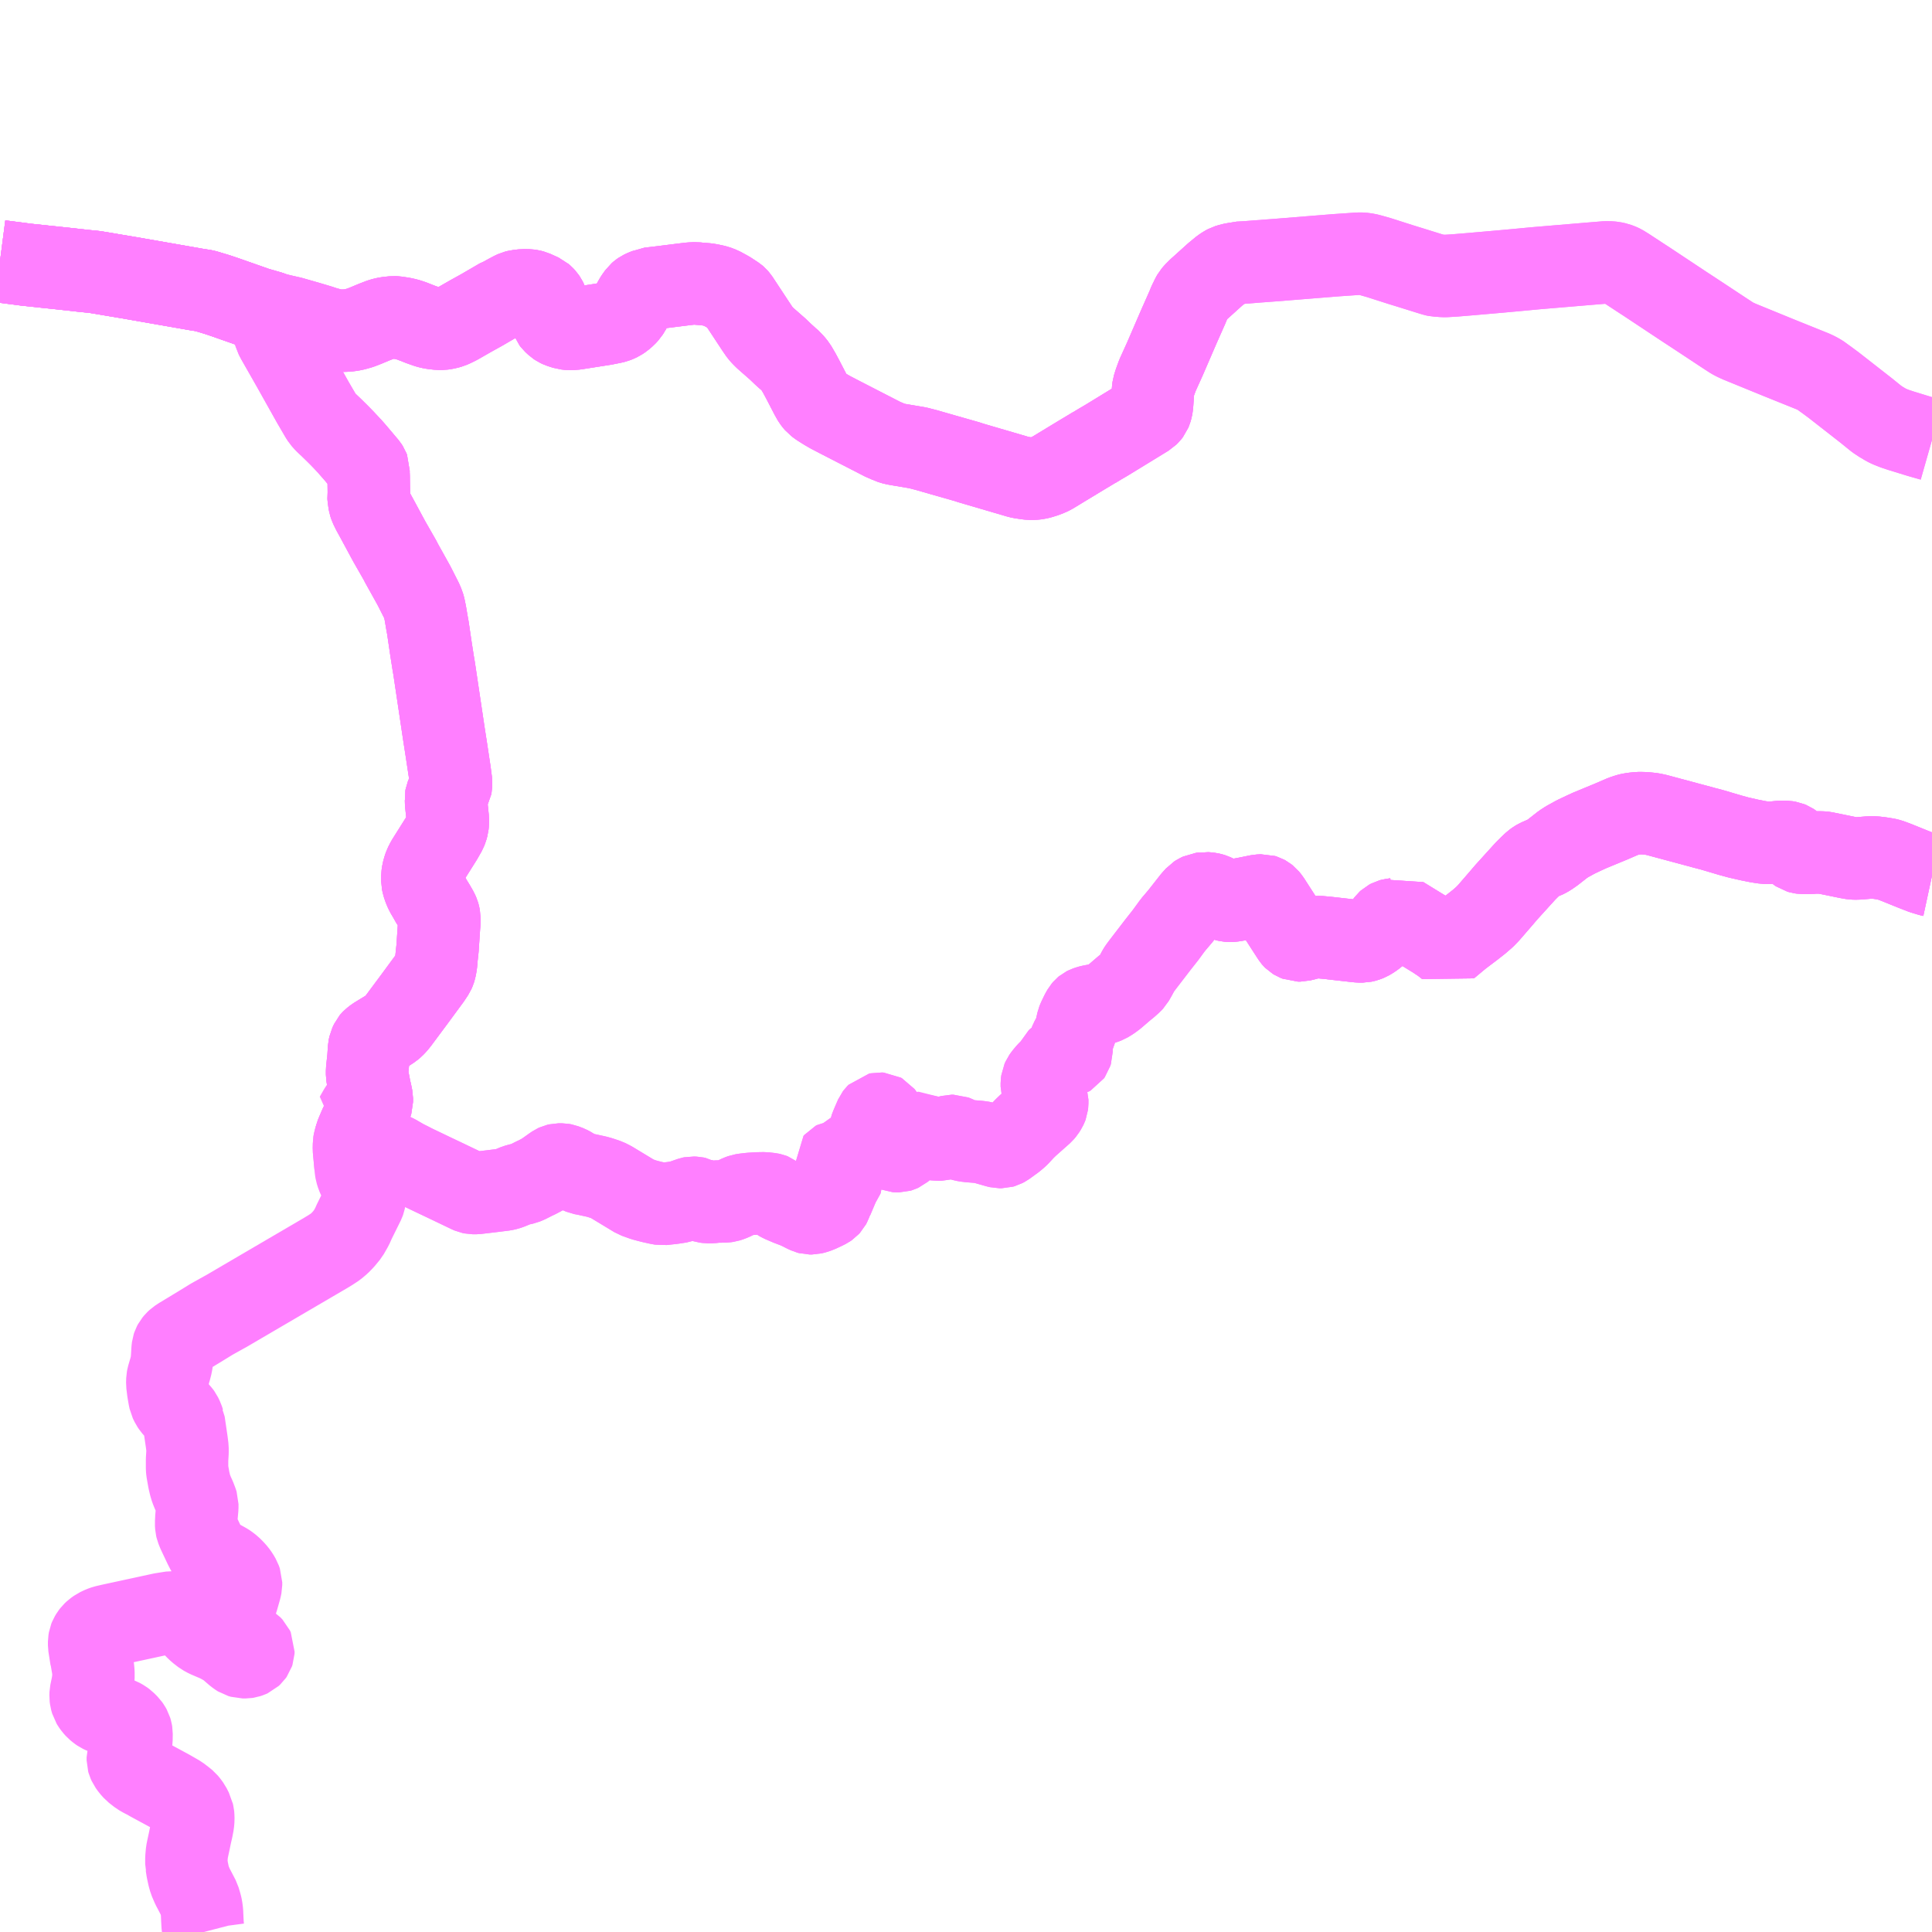 <?xml version="1.0" encoding="UTF-8"?>
<svg  xmlns="http://www.w3.org/2000/svg" xmlns:xlink="http://www.w3.org/1999/xlink" xmlns:go="http://purl.org/svgmap/profile" property="N07_001,N07_002,N07_003,N07_004,N07_005,N07_006,N07_007" viewBox="14238.281 -4324.219 17.578 17.578" go:dataArea="14238.28125 -4324.21875 17.578125 17.578125" >
<globalCoordinateSystem srsName="http://purl.org/crs/84" transform="matrix(100.0,0.0,0.0,-100.0,0.0,0.0)" />
<defs>
 <g id="p0" >
  <circle cx="0.0" cy="0.0" r="3" stroke="green" stroke-width="0.75" vector-effect="non-scaling-stroke" />
 </g>
</defs>
<g fill="none" fill-rule="evenodd" stroke="#FF00FF" stroke-width="0.75" opacity="0.5" vector-effect="non-scaling-stroke" stroke-linejoin="bevel" >
<path content="1,ふらのバス（株）,西達布線,5.0,5.0,5.0," xlink:title="1" d="M14238.281,-4321.842L14238.519,-4321.811L14238.924,-4321.768L14239.047,-4321.754L14239.12,-4321.747L14239.147,-4321.744L14239.325,-4321.714L14239.456,-4321.692L14240.028,-4321.592L14240.062,-4321.586L14240.144,-4321.573L14240.257,-4321.539L14240.334,-4321.513L14240.613,-4321.415L14240.738,-4321.379L14240.774,-4321.365L14240.844,-4321.348L14240.932,-4321.328L14241.089,-4321.283L14241.186,-4321.254L14241.24,-4321.236L14241.282,-4321.225L14241.311,-4321.218L14241.348,-4321.211L14241.381,-4321.21L14241.427,-4321.211L14241.461,-4321.214L14241.497,-4321.22L14241.524,-4321.227L14241.559,-4321.237L14241.608,-4321.256L14241.687,-4321.289L14241.744,-4321.311L14241.771,-4321.319L14241.803,-4321.326L14241.861,-4321.332L14241.884,-4321.331L14241.943,-4321.322L14241.983,-4321.313L14242.024,-4321.3L14242.111,-4321.266L14242.168,-4321.246L14242.193,-4321.239L14242.226,-4321.233L14242.272,-4321.228L14242.305,-4321.228L14242.326,-4321.231L14242.354,-4321.237L14242.379,-4321.244L14242.408,-4321.257L14242.446,-4321.276L14242.563,-4321.343L14242.664,-4321.399L14242.834,-4321.498L14242.849,-4321.503L14242.9,-4321.531L14242.949,-4321.557L14242.969,-4321.566L14242.992,-4321.572L14243.02,-4321.575L14243.043,-4321.578L14243.09,-4321.577L14243.11,-4321.574L14243.133,-4321.568L14243.208,-4321.534L14243.224,-4321.52L14243.236,-4321.507L14243.247,-4321.491L14243.254,-4321.477L14243.262,-4321.455L14243.286,-4321.364L14243.298,-4321.325L14243.306,-4321.304L14243.316,-4321.291L14243.344,-4321.265L14243.359,-4321.255L14243.378,-4321.246L14243.428,-4321.23L14243.458,-4321.227L14243.503,-4321.228L14243.525,-4321.231L14243.781,-4321.271L14243.851,-4321.285L14243.877,-4321.291L14243.897,-4321.299L14243.918,-4321.309L14243.942,-4321.325L14243.971,-4321.35L14243.993,-4321.374L14244.008,-4321.398L14244.008,-4321.398L14244.009,-4321.399L14244.017,-4321.413L14244.022,-4321.427L14244.062,-4321.498L14244.07,-4321.51L14244.093,-4321.542L14244.108,-4321.555L14244.121,-4321.564L14244.146,-4321.576L14244.171,-4321.585L14244.188,-4321.593L14244.274,-4321.603L14244.41,-4321.62L14244.506,-4321.632L14244.565,-4321.639L14244.612,-4321.641L14244.638,-4321.638L14244.711,-4321.632L14244.741,-4321.627L14244.779,-4321.619L14244.802,-4321.613L14244.839,-4321.599L14244.892,-4321.57L14244.904,-4321.564L14244.974,-4321.518L14244.981,-4321.512L14244.995,-4321.496L14245.169,-4321.232L14245.198,-4321.19L14245.216,-4321.17L14245.243,-4321.143L14245.357,-4321.043L14245.406,-4320.996L14245.447,-4320.959L14245.456,-4320.953L14245.49,-4320.918L14245.499,-4320.908L14245.52,-4320.882L14245.555,-4320.822L14245.585,-4320.766L14245.658,-4320.625L14245.677,-4320.591L14245.683,-4320.581L14245.696,-4320.564L14245.708,-4320.55L14245.716,-4320.544L14245.734,-4320.53L14245.791,-4320.494L14245.834,-4320.469L14245.928,-4320.42L14246.321,-4320.218L14246.347,-4320.208L14246.36,-4320.202L14246.378,-4320.193L14246.421,-4320.18L14246.604,-4320.149L14246.633,-4320.144L14246.714,-4320.123L14246.863,-4320.08L14247.088,-4320.016L14247.107,-4320.009L14247.544,-4319.881L14247.568,-4319.875L14247.595,-4319.871L14247.621,-4319.867L14247.647,-4319.864L14247.688,-4319.864L14247.718,-4319.867L14247.747,-4319.874L14247.785,-4319.886L14247.824,-4319.901L14247.847,-4319.912L14248.101,-4320.066L14248.234,-4320.146L14248.239,-4320.148L14248.288,-4320.178L14248.343,-4320.21L14248.66,-4320.404L14248.709,-4320.434L14248.719,-4320.44L14248.735,-4320.456L14248.745,-4320.469L14248.752,-4320.486L14248.758,-4320.507L14248.761,-4320.524L14248.764,-4320.554L14248.772,-4320.672L14248.775,-4320.695L14248.788,-4320.738L14248.803,-4320.779L14248.813,-4320.806L14248.88,-4320.954L14249.004,-4321.241L14249.085,-4321.424L14249.102,-4321.466L14249.114,-4321.489L14249.125,-4321.513L14249.137,-4321.534L14249.154,-4321.554L14249.188,-4321.588L14249.205,-4321.603L14249.338,-4321.723L14249.4,-4321.774L14249.429,-4321.793L14249.448,-4321.803L14249.484,-4321.814L14249.516,-4321.82L14249.597,-4321.833"/>
<path content="1,北海道拓殖バス（株）,ノースライナー,4.0,4.0,4.0," xlink:title="1" d="M14255.859,-4316.252L14255.845,-4316.255L14255.776,-4316.276L14255.691,-4316.309L14255.533,-4316.373L14255.471,-4316.396L14255.446,-4316.402L14255.384,-4316.412L14255.339,-4316.417L14255.287,-4316.417L14255.237,-4316.413L14255.175,-4316.408L14255.139,-4316.409L14255.093,-4316.417L14254.942,-4316.448L14254.902,-4316.456L14254.882,-4316.46L14254.867,-4316.462L14254.849,-4316.463L14254.808,-4316.463L14254.792,-4316.463L14254.751,-4316.46L14254.679,-4316.46L14254.665,-4316.462L14254.648,-4316.467L14254.633,-4316.477L14254.624,-4316.485L14254.594,-4316.531L14254.587,-4316.538L14254.572,-4316.548L14254.555,-4316.555L14254.531,-4316.559L14254.481,-4316.559L14254.431,-4316.554L14254.379,-4316.551L14254.336,-4316.552L14254.276,-4316.561L14254.201,-4316.576L14254.1,-4316.599L14254.023,-4316.62L14253.861,-4316.668L14253.781,-4316.689L14253.771,-4316.692L14253.35,-4316.805L14253.311,-4316.813L14253.285,-4316.816L14253.243,-4316.82L14253.203,-4316.821L14253.183,-4316.82L14253.143,-4316.816L14253.113,-4316.811L14253.089,-4316.805L14253.048,-4316.791L14252.939,-4316.744L14252.743,-4316.663L14252.732,-4316.658L14252.695,-4316.641L14252.617,-4316.604L14252.539,-4316.561L14252.502,-4316.537L14252.41,-4316.465L14252.377,-4316.442L14252.356,-4316.429L14252.33,-4316.416L14252.301,-4316.406L14252.288,-4316.399L14252.266,-4316.388L14252.259,-4316.384L14252.237,-4316.368L14252.201,-4316.334L14252.16,-4316.293L14251.985,-4316.1L14251.939,-4316.046L14251.824,-4315.913L14251.787,-4315.875L14251.736,-4315.831L14251.68,-4315.787L14251.565,-4315.7L14251.452,-4315.606L14251.405,-4315.643L14251.339,-4315.687L14251.041,-4315.87L14251.033,-4315.875L14251,-4315.86L14250.979,-4315.856L14250.943,-4315.851L14250.932,-4315.848L14250.915,-4315.839L14250.904,-4315.829L14250.892,-4315.813L14250.878,-4315.786L14250.867,-4315.774L14250.827,-4315.739L14250.776,-4315.698L14250.752,-4315.682L14250.731,-4315.67L14250.709,-4315.661L14250.694,-4315.657L14250.68,-4315.654L14250.646,-4315.654L14250.616,-4315.657L14250.35,-4315.687L14250.284,-4315.693L14250.24,-4315.692L14250.212,-4315.688L14250.113,-4315.663L14250.09,-4315.663L14250.07,-4315.671L14250.057,-4315.679L14250.052,-4315.684L14250.047,-4315.69L14250.011,-4315.745L14249.828,-4316.029L14249.81,-4316.051L14249.796,-4316.062L14249.785,-4316.068L14249.772,-4316.072L14249.735,-4316.07L14249.621,-4316.047L14249.535,-4316.031L14249.492,-4316.024L14249.474,-4316.023L14249.452,-4316.025L14249.432,-4316.029L14249.414,-4316.035L14249.317,-4316.08L14249.304,-4316.084L14249.291,-4316.087L14249.27,-4316.09L14249.245,-4316.092L14249.24,-4316.091L14249.207,-4316.087L14249.182,-4316.075L14249.168,-4316.066L14249.134,-4316.028L14249.021,-4315.884L14248.953,-4315.804L14248.885,-4315.711L14248.818,-4315.626L14248.679,-4315.445L14248.649,-4315.405L14248.636,-4315.384L14248.624,-4315.36L14248.613,-4315.34L14248.589,-4315.298L14248.574,-4315.282L14248.536,-4315.248L14248.513,-4315.23L14248.421,-4315.151L14248.386,-4315.125L14248.368,-4315.114L14248.348,-4315.102L14248.322,-4315.092L14248.294,-4315.084L14248.241,-4315.072L14248.208,-4315.066L14248.189,-4315.061L14248.166,-4315.053L14248.154,-4315.047L14248.148,-4315.042L14248.137,-4315.029L14248.121,-4315.001L14248.094,-4314.945L14248.086,-4314.925L14248.069,-4314.85L14248.062,-4314.826L14248.051,-4314.8L14248.024,-4314.751L14248.017,-4314.733L14248.017,-4314.708L14248.024,-4314.682L14248.03,-4314.663L14248.03,-4314.649L14248.025,-4314.633L14248.018,-4314.623L14248.004,-4314.615L14247.988,-4314.611L14247.945,-4314.602L14247.927,-4314.597L14247.916,-4314.59L14247.905,-4314.579L14247.892,-4314.553L14247.879,-4314.53L14247.87,-4314.517L14247.813,-4314.459L14247.786,-4314.427L14247.772,-4314.407L14247.763,-4314.387L14247.76,-4314.364L14247.76,-4314.333L14247.764,-4314.318L14247.792,-4314.26L14247.803,-4314.233L14247.809,-4314.213L14247.809,-4314.18L14247.807,-4314.163L14247.804,-4314.155L14247.797,-4314.14L14247.782,-4314.116L14247.766,-4314.097L14247.633,-4313.979L14247.605,-4313.952L14247.598,-4313.945L14247.551,-4313.894L14247.531,-4313.875L14247.502,-4313.851L14247.426,-4313.796L14247.409,-4313.787L14247.395,-4313.783L14247.373,-4313.783L14247.356,-4313.787L14247.226,-4313.824L14247.183,-4313.83L14247.107,-4313.836L14247.073,-4313.84L14247.051,-4313.844L14247.03,-4313.85L14246.974,-4313.877L14246.956,-4313.884L14246.938,-4313.884L14246.915,-4313.878L14246.872,-4313.858L14246.848,-4313.851L14246.819,-4313.851L14246.787,-4313.853L14246.719,-4313.86L14246.706,-4313.864L14246.688,-4313.876L14246.655,-4313.903L14246.64,-4313.911L14246.629,-4313.91L14246.613,-4313.906L14246.608,-4313.903L14246.6,-4313.894L14246.576,-4313.849L14246.566,-4313.836L14246.533,-4313.802L14246.499,-4313.769L14246.481,-4313.754L14246.468,-4313.748L14246.458,-4313.745L14246.446,-4313.745L14246.435,-4313.746L14246.422,-4313.751L14246.415,-4313.759L14246.406,-4313.77L14246.395,-4313.826L14246.388,-4313.847L14246.371,-4313.89L14246.332,-4313.977L14246.329,-4313.988L14246.324,-4314.037L14246.319,-4314.062L14246.312,-4314.072L14246.305,-4314.081L14246.296,-4314.086L14246.281,-4314.087L14246.267,-4314.084L14246.256,-4314.073L14246.25,-4314.065L14246.235,-4314.031L14246.211,-4313.975L14246.2,-4313.946L14246.196,-4313.925L14246.19,-4313.868L14246.188,-4313.859L14246.18,-4313.836L14246.175,-4313.828L14246.166,-4313.809L14246.154,-4313.791L14246.143,-4313.778L14246.131,-4313.769L14246.121,-4313.763L14246.051,-4313.736L14246.035,-4313.728L14246.019,-4313.719L14246.002,-4313.704L14245.992,-4313.689L14245.979,-4313.671L14245.972,-4313.664L14245.965,-4313.66L14245.954,-4313.657L14245.909,-4313.655L14245.893,-4313.653L14245.882,-4313.647L14245.876,-4313.64L14245.877,-4313.632L14245.881,-4313.624L14245.892,-4313.609L14245.928,-4313.574L14245.935,-4313.563L14245.939,-4313.553L14245.942,-4313.537L14245.942,-4313.495L14245.938,-4313.484L14245.931,-4313.475L14245.916,-4313.466L14245.903,-4313.463L14245.863,-4313.458L14245.856,-4313.456L14245.849,-4313.453L14245.843,-4313.446L14245.843,-4313.438L14245.848,-4313.428L14245.876,-4313.409L14245.888,-4313.397L14245.893,-4313.388L14245.891,-4313.378L14245.862,-4313.336L14245.852,-4313.313L14245.837,-4313.271L14245.829,-4313.256L14245.818,-4313.244L14245.805,-4313.235L14245.779,-4313.222L14245.734,-4313.201L14245.701,-4313.188L14245.668,-4313.18L14245.648,-4313.18L14245.633,-4313.184L14245.603,-4313.198L14245.564,-4313.218L14245.527,-4313.235L14245.461,-4313.26L14245.391,-4313.29L14245.366,-4313.304L14245.351,-4313.317L14245.331,-4313.336L14245.317,-4313.347L14245.301,-4313.353L14245.287,-4313.356L14245.235,-4313.362L14245.177,-4313.361L14245.111,-4313.357L14245.058,-4313.351L14245.033,-4313.347L14245.008,-4313.338L14244.944,-4313.307L14244.918,-4313.297L14244.899,-4313.291L14244.878,-4313.288L14244.801,-4313.287L14244.756,-4313.282L14244.739,-4313.282L14244.719,-4313.282L14244.696,-4313.285L14244.674,-4313.292L14244.646,-4313.307L14244.632,-4313.312L14244.623,-4313.317L14244.604,-4313.321L14244.58,-4313.322L14244.57,-4313.32L14244.518,-4313.302L14244.47,-4313.285L14244.398,-4313.274L14244.306,-4313.264L14244.272,-4313.27L14244.209,-4313.284L14244.178,-4313.292L14244.137,-4313.303L14244.065,-4313.329L14243.842,-4313.464L14243.802,-4313.484L14243.742,-4313.504L14243.71,-4313.513L14243.614,-4313.534L14243.577,-4313.541L14243.512,-4313.568L14243.475,-4313.593L14243.452,-4313.605L14243.41,-4313.621L14243.394,-4313.624L14243.363,-4313.624L14243.346,-4313.62L14243.333,-4313.614L14243.311,-4313.599L14243.238,-4313.547L14243.206,-4313.528L14243.164,-4313.506L14243.146,-4313.498L14243.079,-4313.464L14243.05,-4313.452L14243.013,-4313.444L14242.977,-4313.434L14242.92,-4313.41L14242.894,-4313.401L14242.867,-4313.395L14242.755,-4313.381L14242.611,-4313.364L14242.584,-4313.364L14242.565,-4313.368L14242.551,-4313.374L14242.317,-4313.486L14242.22,-4313.532L14242.099,-4313.59L14242.053,-4313.612L14242.031,-4313.623L14242.012,-4313.633L14241.956,-4313.661L14241.882,-4313.704L14241.797,-4313.746L14241.739,-4313.775L14241.711,-4313.785L14241.673,-4313.803L14241.624,-4313.826L14241.591,-4313.841L14241.558,-4313.862L14241.518,-4313.877L14241.521,-4313.889L14241.527,-4313.904L14241.549,-4313.956L14241.561,-4313.983L14241.588,-4314.035L14241.652,-4314.16L14241.658,-4314.174L14241.664,-4314.194L14241.664,-4314.227L14241.652,-4314.286L14241.648,-4314.299L14241.624,-4314.423L14241.621,-4314.442L14241.621,-4314.478L14241.629,-4314.555L14241.633,-4314.589L14241.639,-4314.682L14241.645,-4314.71L14241.652,-4314.725L14241.66,-4314.742L14241.665,-4314.748L14241.672,-4314.755L14241.699,-4314.776L14241.807,-4314.842L14241.842,-4314.865L14241.862,-4314.882L14241.884,-4314.905L14241.907,-4314.934L14241.991,-4315.047L14242.052,-4315.129L14242.194,-4315.322L14242.227,-4315.372L14242.234,-4315.388L14242.24,-4315.407L14242.245,-4315.433L14242.25,-4315.467L14242.252,-4315.499L14242.262,-4315.592L14242.276,-4315.802L14242.278,-4315.821L14242.279,-4315.866L14242.274,-4315.891L14242.27,-4315.905L14242.26,-4315.928L14242.234,-4315.973L14242.217,-4316.001L14242.212,-4316.008L14242.182,-4316.061L14242.157,-4316.103L14242.142,-4316.138L14242.13,-4316.173L14242.124,-4316.202L14242.124,-4316.251L14242.129,-4316.284L14242.138,-4316.317L14242.147,-4316.343L14242.167,-4316.382L14242.299,-4316.592L14242.336,-4316.657L14242.345,-4316.68L14242.353,-4316.709L14242.355,-4316.729L14242.355,-4316.77L14242.34,-4316.914L14242.339,-4316.95L14242.338,-4316.959L14242.34,-4316.97L14242.346,-4316.985L14242.375,-4317.047L14242.382,-4317.06L14242.384,-4317.071L14242.385,-4317.102L14242.373,-4317.194L14242.348,-4317.359L14242.344,-4317.386L14242.32,-4317.54L14242.231,-4318.136L14242.222,-4318.189L14242.202,-4318.317L14242.174,-4318.507L14242.167,-4318.545L14242.151,-4318.639L14242.141,-4318.688L14242.133,-4318.717L14242.116,-4318.756L14242.047,-4318.892L14241.934,-4319.095L14241.922,-4319.119L14241.822,-4319.294L14241.706,-4319.509L14241.673,-4319.569L14241.651,-4319.614L14241.644,-4319.635L14241.639,-4319.661L14241.638,-4319.672L14241.635,-4319.692L14241.634,-4319.707L14241.637,-4319.729L14241.635,-4319.887L14241.633,-4319.915L14241.634,-4319.947L14241.629,-4319.96L14241.62,-4319.974L14241.506,-4320.109L14241.461,-4320.16L14241.403,-4320.222L14241.362,-4320.264L14241.299,-4320.326L14241.242,-4320.38L14241.216,-4320.409L14241.2,-4320.434L14241.126,-4320.561L14240.959,-4320.859L14240.941,-4320.891L14240.806,-4321.128L14240.786,-4321.166L14240.78,-4321.188L14240.776,-4321.217L14240.774,-4321.256L14240.774,-4321.34L14240.774,-4321.365L14240.738,-4321.379L14240.613,-4321.415L14240.334,-4321.513L14240.257,-4321.539L14240.144,-4321.573L14240.062,-4321.586L14240.028,-4321.592L14239.456,-4321.692L14239.325,-4321.714L14239.147,-4321.744L14239.12,-4321.747L14239.047,-4321.754L14238.924,-4321.768L14238.519,-4321.811L14238.281,-4321.842"/>
<path content="1,十勝バス（株）,都市間バスノースライナー（狩勝峠経由）,3.0,3.0,3.0," xlink:title="1" d="M14255.859,-4320.216L14255.743,-4320.249L14255.574,-4320.301L14255.52,-4320.319L14255.472,-4320.338L14255.445,-4320.351L14255.425,-4320.363L14255.393,-4320.382L14255.357,-4320.406L14255.316,-4320.439L14255.263,-4320.482L14254.966,-4320.714L14254.9,-4320.763L14254.869,-4320.785L14254.857,-4320.795L14254.83,-4320.812L14254.802,-4320.827L14254.774,-4320.84L14254.466,-4320.964L14254.099,-4321.114L14254.087,-4321.12L14254.069,-4321.128L14254.041,-4321.143L14254.007,-4321.165L14253.955,-4321.199L14253.778,-4321.316L14253.632,-4321.412L14253.624,-4321.417L14253.256,-4321.661L14253.222,-4321.683L14253.077,-4321.778L14253.038,-4321.802L14253.021,-4321.81L14252.992,-4321.821L14252.955,-4321.829L14252.933,-4321.831L14252.893,-4321.832L14252.747,-4321.82L14252.26,-4321.779L14252.058,-4321.76L14251.926,-4321.748L14251.674,-4321.726L14251.519,-4321.713L14251.436,-4321.708L14251.412,-4321.708L14251.376,-4321.711L14251.353,-4321.712L14251.334,-4321.716L14251.285,-4321.731L14251.102,-4321.788L14251.024,-4321.812L14250.827,-4321.875L14250.753,-4321.896L14250.718,-4321.905L14250.673,-4321.911L14250.643,-4321.911L14250.439,-4321.897L14249.942,-4321.857L14249.919,-4321.855L14249.718,-4321.84L14249.62,-4321.832L14249.597,-4321.833L14249.516,-4321.82L14249.484,-4321.814L14249.448,-4321.803L14249.429,-4321.793L14249.4,-4321.774L14249.338,-4321.723L14249.205,-4321.603L14249.188,-4321.588L14249.154,-4321.554L14249.137,-4321.534L14249.125,-4321.513L14249.114,-4321.489L14249.102,-4321.466L14249.085,-4321.424L14249.004,-4321.241L14248.88,-4320.954L14248.813,-4320.806L14248.803,-4320.779L14248.788,-4320.738L14248.775,-4320.695L14248.772,-4320.672L14248.764,-4320.554L14248.761,-4320.524L14248.758,-4320.507L14248.752,-4320.486L14248.745,-4320.469L14248.735,-4320.456L14248.719,-4320.44L14248.709,-4320.434L14248.66,-4320.404L14248.343,-4320.21L14248.288,-4320.178L14248.239,-4320.148L14248.234,-4320.146L14248.101,-4320.066L14247.847,-4319.912L14247.824,-4319.901L14247.785,-4319.886L14247.747,-4319.874L14247.718,-4319.867L14247.688,-4319.864L14247.647,-4319.864L14247.621,-4319.867L14247.595,-4319.871L14247.568,-4319.875L14247.544,-4319.881L14247.107,-4320.009L14247.088,-4320.016L14246.863,-4320.08L14246.714,-4320.123L14246.633,-4320.144L14246.604,-4320.149L14246.421,-4320.18L14246.378,-4320.193L14246.36,-4320.202L14246.347,-4320.208L14246.321,-4320.218L14245.928,-4320.42L14245.834,-4320.469L14245.791,-4320.494L14245.734,-4320.53L14245.716,-4320.544L14245.708,-4320.55L14245.696,-4320.564L14245.683,-4320.581L14245.677,-4320.591L14245.658,-4320.625L14245.585,-4320.766L14245.555,-4320.822L14245.52,-4320.882L14245.499,-4320.908L14245.49,-4320.918L14245.456,-4320.953L14245.447,-4320.959L14245.406,-4320.996L14245.357,-4321.043L14245.243,-4321.143L14245.216,-4321.17L14245.198,-4321.19L14245.169,-4321.232L14244.995,-4321.496L14244.981,-4321.512L14244.974,-4321.518L14244.904,-4321.564L14244.892,-4321.57L14244.839,-4321.599L14244.802,-4321.613L14244.779,-4321.619L14244.741,-4321.627L14244.711,-4321.632L14244.638,-4321.638L14244.612,-4321.641L14244.565,-4321.639L14244.506,-4321.632L14244.41,-4321.62L14244.274,-4321.603L14244.188,-4321.593L14244.171,-4321.585L14244.146,-4321.576L14244.121,-4321.564L14244.108,-4321.555L14244.093,-4321.542L14244.07,-4321.51L14244.062,-4321.498L14244.022,-4321.427L14244.017,-4321.413L14244.008,-4321.398L14243.993,-4321.374L14243.971,-4321.35L14243.942,-4321.325L14243.918,-4321.309L14243.897,-4321.299L14243.877,-4321.291L14243.851,-4321.285L14243.781,-4321.271L14243.525,-4321.231L14243.503,-4321.228L14243.458,-4321.227L14243.428,-4321.23L14243.378,-4321.246L14243.359,-4321.255L14243.344,-4321.265L14243.316,-4321.291L14243.306,-4321.304L14243.298,-4321.325L14243.286,-4321.364L14243.262,-4321.455L14243.254,-4321.477L14243.247,-4321.491L14243.236,-4321.507L14243.224,-4321.52L14243.208,-4321.534L14243.133,-4321.568L14243.11,-4321.574L14243.09,-4321.577L14243.043,-4321.578L14243.02,-4321.575L14242.992,-4321.572L14242.969,-4321.566L14242.949,-4321.557L14242.9,-4321.531L14242.849,-4321.503L14242.834,-4321.498L14242.664,-4321.399L14242.563,-4321.343L14242.446,-4321.276L14242.408,-4321.257L14242.379,-4321.244L14242.354,-4321.237L14242.326,-4321.231L14242.305,-4321.228L14242.272,-4321.228L14242.226,-4321.233L14242.193,-4321.239L14242.168,-4321.246L14242.111,-4321.266L14242.024,-4321.3L14241.983,-4321.313L14241.943,-4321.322L14241.884,-4321.331L14241.861,-4321.332L14241.803,-4321.326L14241.771,-4321.319L14241.744,-4321.311L14241.687,-4321.289L14241.608,-4321.256L14241.559,-4321.237L14241.524,-4321.227L14241.497,-4321.22L14241.461,-4321.214L14241.427,-4321.211L14241.381,-4321.21L14241.348,-4321.211L14241.311,-4321.218L14241.282,-4321.225L14241.24,-4321.236L14241.186,-4321.254L14241.089,-4321.283L14240.932,-4321.328L14240.844,-4321.348L14240.774,-4321.365L14240.738,-4321.379L14240.613,-4321.415L14240.334,-4321.513L14240.257,-4321.539L14240.144,-4321.573L14240.062,-4321.586L14240.028,-4321.592L14239.456,-4321.692L14239.325,-4321.714L14239.147,-4321.744L14239.12,-4321.747L14239.047,-4321.754L14238.924,-4321.768L14238.519,-4321.811L14238.281,-4321.842"/>
<path content="1,道北バス（株）,ノースライナー　旭川・帯広線,3.0,3.0,3.0," xlink:title="1" d="M14255.859,-4320.216L14255.743,-4320.249L14255.574,-4320.301L14255.52,-4320.319L14255.472,-4320.338L14255.445,-4320.351L14255.425,-4320.363L14255.393,-4320.382L14255.357,-4320.406L14255.316,-4320.439L14255.263,-4320.482L14254.966,-4320.714L14254.9,-4320.763L14254.869,-4320.785L14254.857,-4320.795L14254.83,-4320.812L14254.802,-4320.827L14254.774,-4320.84L14254.466,-4320.964L14254.099,-4321.114L14254.087,-4321.12L14254.069,-4321.128L14254.041,-4321.143L14254.007,-4321.165L14253.955,-4321.199L14253.778,-4321.316L14253.632,-4321.412L14253.624,-4321.417L14253.256,-4321.661L14253.222,-4321.683L14253.077,-4321.778L14253.038,-4321.802L14253.021,-4321.81L14252.992,-4321.821L14252.955,-4321.829L14252.933,-4321.831L14252.893,-4321.832L14252.747,-4321.82L14252.26,-4321.779L14252.058,-4321.76L14251.926,-4321.748L14251.674,-4321.726L14251.519,-4321.713L14251.436,-4321.708L14251.412,-4321.708L14251.376,-4321.711L14251.353,-4321.712L14251.334,-4321.716L14251.285,-4321.731L14251.102,-4321.788L14251.024,-4321.812L14250.827,-4321.875L14250.753,-4321.896L14250.718,-4321.905L14250.673,-4321.911L14250.643,-4321.911L14250.439,-4321.897L14249.942,-4321.857L14249.919,-4321.855L14249.718,-4321.84L14249.62,-4321.832L14249.597,-4321.833L14249.516,-4321.82L14249.484,-4321.814L14249.448,-4321.803L14249.429,-4321.793L14249.4,-4321.774L14249.338,-4321.723L14249.205,-4321.603L14249.188,-4321.588L14249.154,-4321.554L14249.137,-4321.534L14249.125,-4321.513L14249.114,-4321.489L14249.102,-4321.466L14249.085,-4321.424L14249.004,-4321.241L14248.88,-4320.954L14248.813,-4320.806L14248.803,-4320.779L14248.788,-4320.738L14248.775,-4320.695L14248.772,-4320.672L14248.764,-4320.554L14248.761,-4320.524L14248.758,-4320.507L14248.752,-4320.486L14248.745,-4320.469L14248.735,-4320.456L14248.719,-4320.44L14248.709,-4320.434L14248.66,-4320.404L14248.343,-4320.21L14248.288,-4320.178L14248.239,-4320.148L14248.234,-4320.146L14248.101,-4320.066L14247.847,-4319.912L14247.824,-4319.901L14247.785,-4319.886L14247.747,-4319.874L14247.718,-4319.867L14247.688,-4319.864L14247.647,-4319.864L14247.621,-4319.867L14247.595,-4319.871L14247.568,-4319.875L14247.544,-4319.881L14247.107,-4320.009L14247.088,-4320.016L14246.863,-4320.08L14246.714,-4320.123L14246.633,-4320.144L14246.604,-4320.149L14246.421,-4320.18L14246.378,-4320.193L14246.36,-4320.202L14246.347,-4320.208L14246.321,-4320.218L14245.928,-4320.42L14245.834,-4320.469L14245.791,-4320.494L14245.734,-4320.53L14245.716,-4320.544L14245.708,-4320.55L14245.696,-4320.564L14245.683,-4320.581L14245.677,-4320.591L14245.658,-4320.625L14245.585,-4320.766L14245.555,-4320.822L14245.52,-4320.882L14245.499,-4320.908L14245.49,-4320.918L14245.456,-4320.953L14245.447,-4320.959L14245.406,-4320.996L14245.357,-4321.043L14245.243,-4321.143L14245.216,-4321.17L14245.198,-4321.19L14245.169,-4321.232L14244.995,-4321.496L14244.981,-4321.512L14244.974,-4321.518L14244.904,-4321.564L14244.892,-4321.57L14244.839,-4321.599L14244.802,-4321.613L14244.779,-4321.619L14244.741,-4321.627L14244.711,-4321.632L14244.638,-4321.638L14244.612,-4321.641L14244.565,-4321.639L14244.506,-4321.632L14244.41,-4321.62L14244.274,-4321.603L14244.188,-4321.593L14244.171,-4321.585L14244.146,-4321.576L14244.121,-4321.564L14244.108,-4321.555L14244.093,-4321.542L14244.07,-4321.51L14244.062,-4321.498L14244.022,-4321.427L14244.017,-4321.413L14244.009,-4321.399L14244.008,-4321.398L14244.008,-4321.398L14243.993,-4321.374L14243.971,-4321.35L14243.942,-4321.325L14243.918,-4321.309L14243.897,-4321.299L14243.877,-4321.291L14243.851,-4321.285L14243.781,-4321.271L14243.525,-4321.231L14243.503,-4321.228L14243.458,-4321.227L14243.428,-4321.23L14243.378,-4321.246L14243.359,-4321.255L14243.344,-4321.265L14243.316,-4321.291L14243.306,-4321.304L14243.298,-4321.325L14243.286,-4321.364L14243.262,-4321.455L14243.254,-4321.477L14243.247,-4321.491L14243.236,-4321.507L14243.224,-4321.52L14243.208,-4321.534L14243.133,-4321.568L14243.11,-4321.574L14243.09,-4321.577L14243.043,-4321.578L14243.02,-4321.575L14242.992,-4321.572L14242.969,-4321.566L14242.949,-4321.557L14242.9,-4321.531L14242.849,-4321.503L14242.834,-4321.498L14242.664,-4321.399L14242.563,-4321.343L14242.446,-4321.276L14242.408,-4321.257L14242.379,-4321.244L14242.354,-4321.237L14242.326,-4321.231L14242.305,-4321.228L14242.272,-4321.228L14242.226,-4321.233L14242.193,-4321.239L14242.168,-4321.246L14242.111,-4321.266L14242.024,-4321.3L14241.983,-4321.313L14241.943,-4321.322L14241.884,-4321.331L14241.861,-4321.332L14241.803,-4321.326L14241.771,-4321.319L14241.744,-4321.311L14241.687,-4321.289L14241.608,-4321.256L14241.559,-4321.237L14241.524,-4321.227L14241.497,-4321.22L14241.461,-4321.214L14241.427,-4321.211L14241.381,-4321.21L14241.348,-4321.211L14241.311,-4321.218L14241.282,-4321.225L14241.24,-4321.236L14241.186,-4321.254L14241.089,-4321.283L14240.932,-4321.328L14240.844,-4321.348L14240.774,-4321.365L14240.738,-4321.379L14240.613,-4321.415L14240.334,-4321.513L14240.257,-4321.539L14240.144,-4321.573L14240.062,-4321.586L14240.028,-4321.592L14239.456,-4321.692L14239.325,-4321.714L14239.147,-4321.744L14239.12,-4321.747L14239.047,-4321.754L14238.924,-4321.768L14238.519,-4321.811L14238.281,-4321.842"/>
<path content="2,南富良野町,下金山～幾寅間,4.5,4.5,4.5," xlink:title="2" d="M14241.515,-4313.617L14241.514,-4313.625L14241.501,-4313.766L14241.502,-4313.808L14241.502,-4313.815L14241.506,-4313.838L14241.518,-4313.877"/>
<path content="2,南富良野町,下金山～幾寅間,4.5,4.5,4.5," xlink:title="2" d="M14241.518,-4313.877L14241.558,-4313.862L14241.591,-4313.841L14241.624,-4313.826L14241.673,-4313.803L14241.711,-4313.785L14241.739,-4313.775L14241.797,-4313.746L14241.882,-4313.704L14241.956,-4313.661L14242.012,-4313.633L14242.031,-4313.623L14242.053,-4313.612L14242.099,-4313.59L14242.22,-4313.532L14242.317,-4313.486L14242.551,-4313.374L14242.565,-4313.368L14242.584,-4313.364L14242.611,-4313.364L14242.755,-4313.381L14242.867,-4313.395L14242.894,-4313.401L14242.92,-4313.41L14242.977,-4313.434L14243.013,-4313.444L14243.05,-4313.452L14243.079,-4313.464L14243.146,-4313.498L14243.164,-4313.506L14243.206,-4313.528L14243.238,-4313.547L14243.311,-4313.599L14243.333,-4313.614L14243.346,-4313.62L14243.363,-4313.624L14243.394,-4313.624L14243.41,-4313.621L14243.452,-4313.605L14243.475,-4313.593L14243.512,-4313.568L14243.577,-4313.541L14243.614,-4313.534L14243.71,-4313.513L14243.742,-4313.504L14243.802,-4313.484L14243.842,-4313.464L14244.065,-4313.329L14244.137,-4313.303L14244.178,-4313.292L14244.209,-4313.284L14244.272,-4313.27L14244.306,-4313.264L14244.398,-4313.274L14244.47,-4313.285L14244.518,-4313.302L14244.57,-4313.32L14244.58,-4313.322L14244.604,-4313.321L14244.623,-4313.317L14244.632,-4313.312L14244.646,-4313.307L14244.674,-4313.292L14244.696,-4313.285L14244.719,-4313.282L14244.739,-4313.282L14244.756,-4313.282L14244.801,-4313.287L14244.878,-4313.288L14244.899,-4313.291L14244.918,-4313.297L14244.944,-4313.307L14245.008,-4313.338L14245.033,-4313.347L14245.058,-4313.351L14245.111,-4313.357L14245.177,-4313.361L14245.235,-4313.362L14245.287,-4313.356L14245.301,-4313.353L14245.317,-4313.347L14245.331,-4313.336L14245.351,-4313.317L14245.366,-4313.304L14245.391,-4313.29L14245.461,-4313.26L14245.527,-4313.235L14245.564,-4313.218L14245.603,-4313.198L14245.633,-4313.184L14245.648,-4313.18L14245.668,-4313.18L14245.701,-4313.188L14245.734,-4313.201L14245.779,-4313.222L14245.805,-4313.235L14245.818,-4313.244L14245.829,-4313.256L14245.837,-4313.271L14245.852,-4313.313L14245.862,-4313.336L14245.891,-4313.378L14245.893,-4313.388L14245.888,-4313.397L14245.876,-4313.409L14245.848,-4313.428L14245.843,-4313.438L14245.843,-4313.446L14245.849,-4313.453L14245.856,-4313.456L14245.863,-4313.458L14245.903,-4313.463L14245.916,-4313.466L14245.931,-4313.475L14245.938,-4313.484L14245.942,-4313.495L14245.942,-4313.537L14245.939,-4313.553L14245.935,-4313.563L14245.928,-4313.574L14245.892,-4313.609L14245.881,-4313.624L14245.877,-4313.632L14245.876,-4313.64L14245.882,-4313.647L14245.893,-4313.653L14245.909,-4313.655L14245.954,-4313.657L14245.965,-4313.66L14245.972,-4313.664L14245.979,-4313.671L14245.992,-4313.689L14246.002,-4313.704L14246.019,-4313.719L14246.035,-4313.728L14246.051,-4313.736L14246.121,-4313.763L14246.131,-4313.769L14246.143,-4313.778L14246.154,-4313.791L14246.166,-4313.809L14246.175,-4313.828L14246.18,-4313.836L14246.188,-4313.859L14246.19,-4313.868L14246.196,-4313.925L14246.2,-4313.946L14246.211,-4313.975L14246.235,-4314.031L14246.25,-4314.065L14246.256,-4314.073L14246.267,-4314.084L14246.281,-4314.087L14246.296,-4314.086L14246.305,-4314.081L14246.312,-4314.072L14246.319,-4314.062L14246.324,-4314.037L14246.329,-4313.988L14246.332,-4313.977L14246.371,-4313.89L14246.388,-4313.847L14246.395,-4313.826L14246.406,-4313.77L14246.415,-4313.759L14246.422,-4313.751L14246.435,-4313.746L14246.446,-4313.745L14246.458,-4313.745L14246.468,-4313.748L14246.481,-4313.754L14246.499,-4313.769L14246.533,-4313.802L14246.566,-4313.836L14246.576,-4313.849L14246.6,-4313.894L14246.608,-4313.903L14246.613,-4313.906L14246.629,-4313.91L14246.629,-4313.91L14246.63,-4313.911L14246.64,-4313.911L14246.655,-4313.903L14246.688,-4313.876L14246.706,-4313.864L14246.719,-4313.86L14246.787,-4313.853L14246.819,-4313.851L14246.848,-4313.851L14246.872,-4313.858L14246.915,-4313.878L14246.938,-4313.884L14246.956,-4313.884L14246.974,-4313.877L14247.03,-4313.85L14247.051,-4313.844L14247.073,-4313.84L14247.107,-4313.836L14247.183,-4313.83L14247.226,-4313.824L14247.356,-4313.787L14247.373,-4313.783L14247.395,-4313.783L14247.409,-4313.787L14247.426,-4313.796L14247.502,-4313.851L14247.531,-4313.875L14247.551,-4313.894L14247.598,-4313.945L14247.605,-4313.952L14247.633,-4313.979L14247.766,-4314.097L14247.782,-4314.116L14247.797,-4314.14L14247.804,-4314.155L14247.807,-4314.163L14247.809,-4314.18L14247.809,-4314.213L14247.803,-4314.233L14247.792,-4314.26L14247.764,-4314.318L14247.76,-4314.333L14247.76,-4314.364L14247.763,-4314.387L14247.772,-4314.407L14247.786,-4314.427L14247.813,-4314.459L14247.87,-4314.517L14247.879,-4314.53L14247.892,-4314.553L14247.905,-4314.579L14247.916,-4314.59L14247.927,-4314.597L14247.945,-4314.602L14247.988,-4314.611L14248.004,-4314.615L14248.018,-4314.623L14248.025,-4314.633L14248.03,-4314.649L14248.03,-4314.663L14248.024,-4314.682L14248.017,-4314.708L14248.017,-4314.733L14248.024,-4314.751L14248.051,-4314.8L14248.062,-4314.826L14248.069,-4314.85L14248.086,-4314.925L14248.094,-4314.945L14248.121,-4315.001L14248.137,-4315.029L14248.148,-4315.042L14248.154,-4315.047L14248.166,-4315.053L14248.189,-4315.061L14248.208,-4315.066L14248.241,-4315.072L14248.294,-4315.084L14248.322,-4315.092L14248.348,-4315.102L14248.368,-4315.114L14248.386,-4315.125L14248.421,-4315.151L14248.513,-4315.23L14248.536,-4315.248L14248.574,-4315.282L14248.589,-4315.298L14248.613,-4315.34L14248.624,-4315.36L14248.636,-4315.384L14248.649,-4315.405L14248.679,-4315.445L14248.818,-4315.626L14248.885,-4315.711L14248.953,-4315.804L14249.021,-4315.884L14249.134,-4316.028L14249.168,-4316.066L14249.182,-4316.075L14249.207,-4316.087L14249.24,-4316.091L14249.245,-4316.092L14249.27,-4316.09L14249.291,-4316.087L14249.304,-4316.084L14249.317,-4316.08L14249.414,-4316.035L14249.432,-4316.029L14249.452,-4316.025L14249.474,-4316.023L14249.492,-4316.024L14249.535,-4316.031L14249.621,-4316.047L14249.735,-4316.07L14249.772,-4316.072L14249.785,-4316.068L14249.796,-4316.062L14249.81,-4316.051L14249.828,-4316.029L14250.011,-4315.745L14250.047,-4315.69L14250.052,-4315.684L14250.057,-4315.679L14250.07,-4315.671L14250.09,-4315.663L14250.113,-4315.663L14250.212,-4315.688L14250.24,-4315.692L14250.284,-4315.693L14250.35,-4315.687L14250.616,-4315.657L14250.646,-4315.654L14250.68,-4315.654L14250.694,-4315.657L14250.709,-4315.661L14250.731,-4315.67L14250.752,-4315.682L14250.776,-4315.698L14250.827,-4315.739L14250.867,-4315.774L14250.878,-4315.786L14250.892,-4315.813L14250.904,-4315.829L14250.915,-4315.839L14250.932,-4315.848L14250.943,-4315.851L14250.979,-4315.856L14251,-4315.86L14251.033,-4315.875L14251.041,-4315.87L14251.339,-4315.687L14251.405,-4315.643L14251.452,-4315.606L14251.565,-4315.7L14251.68,-4315.787L14251.736,-4315.831L14251.787,-4315.875L14251.824,-4315.913L14251.939,-4316.046L14251.985,-4316.1L14252.16,-4316.293L14252.201,-4316.334L14252.237,-4316.368L14252.259,-4316.384L14252.266,-4316.388L14252.288,-4316.399L14252.301,-4316.406L14252.33,-4316.416L14252.356,-4316.429L14252.377,-4316.442L14252.41,-4316.465L14252.502,-4316.537L14252.539,-4316.561L14252.617,-4316.604L14252.695,-4316.641L14252.732,-4316.658L14252.743,-4316.663L14252.939,-4316.744L14253.048,-4316.791L14253.089,-4316.805L14253.113,-4316.811L14253.143,-4316.816L14253.183,-4316.82L14253.203,-4316.821L14253.243,-4316.82L14253.285,-4316.816L14253.311,-4316.813L14253.35,-4316.805L14253.771,-4316.692L14253.781,-4316.689L14253.861,-4316.668L14254.023,-4316.62L14254.1,-4316.599L14254.201,-4316.576L14254.276,-4316.561L14254.336,-4316.552L14254.379,-4316.551L14254.431,-4316.554L14254.481,-4316.559L14254.531,-4316.559L14254.555,-4316.555L14254.572,-4316.548L14254.587,-4316.538L14254.594,-4316.531L14254.624,-4316.485L14254.633,-4316.477L14254.648,-4316.467L14254.665,-4316.462L14254.679,-4316.46L14254.751,-4316.46L14254.792,-4316.463L14254.808,-4316.463L14254.849,-4316.463L14254.867,-4316.462L14254.882,-4316.46L14254.902,-4316.456L14254.942,-4316.448L14255.093,-4316.417L14255.139,-4316.409L14255.175,-4316.408L14255.237,-4316.413L14255.287,-4316.417L14255.339,-4316.417L14255.384,-4316.412L14255.446,-4316.402L14255.471,-4316.396L14255.533,-4316.373L14255.691,-4316.309L14255.776,-4316.276L14255.845,-4316.255L14255.859,-4316.252"/>
<path content="2,南富良野町,下金山～幾寅間,4.5,4.5,4.5," xlink:title="2" d="M14241.461,-4320.16L14241.506,-4320.109L14241.62,-4319.974L14241.629,-4319.96L14241.634,-4319.947L14241.633,-4319.915L14241.635,-4319.887L14241.637,-4319.729L14241.634,-4319.707L14241.635,-4319.692L14241.638,-4319.672L14241.639,-4319.661L14241.644,-4319.635L14241.651,-4319.614L14241.673,-4319.569L14241.706,-4319.509L14241.822,-4319.294L14241.922,-4319.119L14241.934,-4319.095L14242.047,-4318.892L14242.116,-4318.756L14242.133,-4318.717L14242.141,-4318.688L14242.151,-4318.639L14242.167,-4318.545L14242.174,-4318.507L14242.202,-4318.317L14242.222,-4318.189L14242.231,-4318.136L14242.32,-4317.54L14242.344,-4317.386L14242.348,-4317.359L14242.373,-4317.194L14242.385,-4317.102L14242.384,-4317.071L14242.382,-4317.06L14242.375,-4317.047L14242.346,-4316.985L14242.34,-4316.97L14242.338,-4316.959L14242.339,-4316.95L14242.34,-4316.914L14242.355,-4316.77L14242.355,-4316.729L14242.353,-4316.709L14242.345,-4316.68L14242.336,-4316.657L14242.299,-4316.592L14242.167,-4316.382L14242.147,-4316.343L14242.138,-4316.317L14242.129,-4316.284L14242.124,-4316.251L14242.124,-4316.202L14242.13,-4316.173L14242.142,-4316.138L14242.157,-4316.103L14242.182,-4316.061L14242.212,-4316.008L14242.217,-4316.001L14242.234,-4315.973L14242.26,-4315.928L14242.27,-4315.905L14242.274,-4315.891L14242.279,-4315.866L14242.278,-4315.821L14242.276,-4315.802L14242.262,-4315.592L14242.252,-4315.499L14242.25,-4315.467L14242.245,-4315.433L14242.24,-4315.407L14242.234,-4315.388L14242.227,-4315.372L14242.194,-4315.322L14242.052,-4315.129L14241.991,-4315.047L14241.907,-4314.934L14241.884,-4314.905L14241.862,-4314.882L14241.842,-4314.865L14241.807,-4314.842L14241.699,-4314.776L14241.672,-4314.755L14241.665,-4314.748L14241.66,-4314.742L14241.652,-4314.725L14241.645,-4314.71L14241.639,-4314.682L14241.633,-4314.589L14241.629,-4314.555L14241.621,-4314.478L14241.621,-4314.442L14241.624,-4314.423L14241.648,-4314.299L14241.652,-4314.286L14241.664,-4314.227L14241.664,-4314.194L14241.658,-4314.174L14241.652,-4314.16L14241.609,-4314.165L14241.601,-4314.162L14241.593,-4314.159L14241.585,-4314.154L14241.566,-4314.139L14241.552,-4314.118L14241.516,-4314.055L14241.525,-4314.053L14241.588,-4314.035L14241.561,-4313.983L14241.549,-4313.956L14241.527,-4313.904L14241.521,-4313.889L14241.518,-4313.877"/>
<path content="2,南富良野町,北落合～東鹿越間,4.5,4.5,4.5," xlink:title="2" d="M14255.859,-4316.252L14255.845,-4316.255L14255.776,-4316.276L14255.691,-4316.309L14255.533,-4316.373L14255.471,-4316.396L14255.446,-4316.402L14255.384,-4316.412L14255.339,-4316.417L14255.287,-4316.417L14255.237,-4316.413L14255.175,-4316.408L14255.139,-4316.409L14255.093,-4316.417L14254.942,-4316.448L14254.902,-4316.456L14254.882,-4316.46L14254.867,-4316.462L14254.849,-4316.463L14254.808,-4316.463L14254.792,-4316.463L14254.751,-4316.46L14254.679,-4316.46L14254.665,-4316.462L14254.648,-4316.467L14254.633,-4316.477L14254.624,-4316.485L14254.594,-4316.531L14254.587,-4316.538L14254.572,-4316.548L14254.555,-4316.555L14254.531,-4316.559L14254.481,-4316.559L14254.431,-4316.554L14254.379,-4316.551L14254.336,-4316.552L14254.276,-4316.561L14254.201,-4316.576L14254.1,-4316.599L14254.023,-4316.62L14253.861,-4316.668L14253.781,-4316.689L14253.771,-4316.692L14253.35,-4316.805L14253.311,-4316.813L14253.285,-4316.816L14253.243,-4316.82L14253.203,-4316.821L14253.183,-4316.82L14253.143,-4316.816L14253.113,-4316.811L14253.089,-4316.805L14253.048,-4316.791L14252.939,-4316.744L14252.743,-4316.663L14252.732,-4316.658L14252.695,-4316.641L14252.617,-4316.604L14252.539,-4316.561L14252.502,-4316.537L14252.41,-4316.465L14252.377,-4316.442L14252.356,-4316.429L14252.33,-4316.416L14252.301,-4316.406L14252.288,-4316.399L14252.266,-4316.388L14252.259,-4316.384L14252.237,-4316.368L14252.201,-4316.334L14252.16,-4316.293L14251.985,-4316.1L14251.939,-4316.046L14251.824,-4315.913L14251.787,-4315.875L14251.736,-4315.831L14251.68,-4315.787L14251.565,-4315.7L14251.452,-4315.606L14251.405,-4315.643L14251.339,-4315.687L14251.041,-4315.87L14251.033,-4315.875L14251,-4315.86L14250.979,-4315.856L14250.943,-4315.851L14250.932,-4315.848L14250.915,-4315.839L14250.904,-4315.829L14250.892,-4315.813L14250.878,-4315.786L14250.867,-4315.774L14250.827,-4315.739L14250.776,-4315.698L14250.752,-4315.682L14250.731,-4315.67L14250.709,-4315.661L14250.694,-4315.657L14250.68,-4315.654L14250.646,-4315.654L14250.616,-4315.657L14250.35,-4315.687L14250.284,-4315.693L14250.24,-4315.692L14250.212,-4315.688L14250.113,-4315.663L14250.09,-4315.663L14250.07,-4315.671L14250.057,-4315.679L14250.052,-4315.684L14250.047,-4315.69L14250.011,-4315.745L14249.828,-4316.029L14249.81,-4316.051L14249.796,-4316.062L14249.785,-4316.068L14249.772,-4316.072L14249.735,-4316.07L14249.621,-4316.047L14249.535,-4316.031L14249.492,-4316.024L14249.474,-4316.023L14249.452,-4316.025L14249.432,-4316.029L14249.414,-4316.035L14249.317,-4316.08L14249.304,-4316.084L14249.291,-4316.087L14249.27,-4316.09L14249.245,-4316.092L14249.24,-4316.091L14249.207,-4316.087L14249.182,-4316.075L14249.168,-4316.066L14249.134,-4316.028L14249.021,-4315.884L14248.953,-4315.804"/>
<path content="2,占冠村,富良野線,5.5,5.5,5.5," xlink:title="2" d="M14240.136,-4306.641L14240.129,-4306.668L14240.125,-4306.698L14240.122,-4306.75L14240.119,-4306.821L14240.114,-4306.861L14240.108,-4306.887L14240.092,-4306.941L14240.05,-4307.022L14240.033,-4307.054L14240.008,-4307.112L14239.997,-4307.152L14239.985,-4307.208L14239.978,-4307.255L14239.977,-4307.259L14239.977,-4307.313L14239.982,-4307.368L14239.988,-4307.398L14240.002,-4307.463L14240.015,-4307.526L14240.027,-4307.578L14240.037,-4307.63L14240.04,-4307.666L14240.039,-4307.698L14240.038,-4307.708L14240.033,-4307.729L14240.032,-4307.734L14240.025,-4307.747L14240.008,-4307.781L14239.989,-4307.807L14239.974,-4307.825L14239.951,-4307.844L14239.908,-4307.877L14239.821,-4307.927L14239.651,-4308.019L14239.632,-4308.03L14239.619,-4308.038L14239.588,-4308.053L14239.553,-4308.073L14239.503,-4308.112L14239.477,-4308.141L14239.457,-4308.169L14239.448,-4308.189L14239.444,-4308.203L14239.444,-4308.23L14239.447,-4308.241L14239.468,-4308.32L14239.477,-4308.39L14239.478,-4308.449L14239.475,-4308.467L14239.47,-4308.484L14239.46,-4308.502L14239.448,-4308.519L14239.417,-4308.55L14239.398,-4308.564L14239.368,-4308.581L14239.258,-4308.62L14239.216,-4308.637L14239.197,-4308.646L14239.181,-4308.657L14239.158,-4308.676L14239.14,-4308.696L14239.127,-4308.714L14239.116,-4308.732L14239.108,-4308.76L14239.105,-4308.784L14239.106,-4308.813L14239.123,-4308.894L14239.131,-4308.951L14239.131,-4309.004L14239.127,-4309.044L14239.113,-4309.125L14239.111,-4309.128L14239.092,-4309.249L14239.092,-4309.283L14239.096,-4309.307L14239.102,-4309.322L14239.114,-4309.342L14239.127,-4309.359L14239.144,-4309.375L14239.172,-4309.395L14239.208,-4309.412L14239.236,-4309.422L14239.292,-4309.435L14239.579,-4309.497L14239.754,-4309.535L14239.849,-4309.55L14239.888,-4309.548L14239.906,-4309.545L14239.924,-4309.539L14239.941,-4309.529L14239.956,-4309.519L14239.972,-4309.506L14240.061,-4309.408L14240.088,-4309.382L14240.132,-4309.348L14240.167,-4309.329L14240.256,-4309.291L14240.288,-4309.275L14240.341,-4309.245L14240.371,-4309.222L14240.431,-4309.17L14240.455,-4309.153L14240.463,-4309.148L14240.487,-4309.141L14240.519,-4309.141L14240.532,-4309.143L14240.55,-4309.149L14240.561,-4309.154L14240.575,-4309.167L14240.582,-4309.177L14240.586,-4309.189L14240.587,-4309.209L14240.579,-4309.226L14240.56,-4309.246L14240.549,-4309.253L14240.506,-4309.277L14240.503,-4309.278L14240.381,-4309.339L14240.32,-4309.369L14240.274,-4309.395L14240.263,-4309.405L14240.256,-4309.415L14240.25,-4309.433L14240.251,-4309.448L14240.261,-4309.467L14240.271,-4309.48L14240.36,-4309.543L14240.394,-4309.577L14240.408,-4309.593L14240.419,-4309.611L14240.428,-4309.632L14240.443,-4309.68L14240.468,-4309.768L14240.474,-4309.797L14240.474,-4309.823L14240.464,-4309.851L14240.446,-4309.882L14240.429,-4309.906L14240.407,-4309.931L14240.38,-4309.958L14240.362,-4309.972L14240.35,-4309.981L14240.341,-4309.987L14240.322,-4309.998L14240.229,-4310.049L14240.201,-4310.07L14240.175,-4310.096L14240.164,-4310.113L14240.145,-4310.15L14240.085,-4310.277L14240.071,-4310.312L14240.067,-4310.329L14240.065,-4310.359L14240.067,-4310.387L14240.067,-4310.402L14240.076,-4310.502L14240.076,-4310.535L14240.07,-4310.554L14240.054,-4310.596L14240.037,-4310.633L14240.02,-4310.675L14240.01,-4310.709L14240,-4310.752L14239.985,-4310.836L14239.983,-4310.859L14239.983,-4310.938L14239.987,-4311.005L14239.987,-4311.044L14239.98,-4311.1L14239.954,-4311.277L14239.953,-4311.279L14239.943,-4311.31L14239.927,-4311.343L14239.919,-4311.354L14239.858,-4311.423L14239.843,-4311.445L14239.827,-4311.478L14239.821,-4311.507L14239.811,-4311.565L14239.803,-4311.63L14239.804,-4311.67L14239.808,-4311.691L14239.829,-4311.762L14239.84,-4311.805L14239.844,-4311.831L14239.847,-4311.871L14239.851,-4311.939L14239.854,-4311.964L14239.859,-4311.979L14239.867,-4311.994L14239.881,-4312.011L14239.897,-4312.026L14239.927,-4312.046L14240.005,-4312.093L14240.046,-4312.118L14240.071,-4312.133L14240.099,-4312.15L14240.208,-4312.217L14240.321,-4312.28L14240.336,-4312.288L14240.657,-4312.476L14241.221,-4312.806L14241.283,-4312.843L14241.332,-4312.875L14241.37,-4312.907L14241.404,-4312.942L14241.447,-4312.994L14241.484,-4313.059L14241.504,-4313.104L14241.591,-4313.28L14241.596,-4313.294L14241.601,-4313.318L14241.601,-4313.346L14241.596,-4313.368L14241.566,-4313.448L14241.532,-4313.526L14241.522,-4313.558L14241.518,-4313.582L14241.515,-4313.617L14241.514,-4313.625L14241.501,-4313.766L14241.502,-4313.808L14241.502,-4313.815L14241.506,-4313.838L14241.518,-4313.877L14241.521,-4313.889L14241.527,-4313.904L14241.549,-4313.956L14241.561,-4313.983L14241.588,-4314.035L14241.652,-4314.16L14241.658,-4314.174L14241.664,-4314.194L14241.664,-4314.227L14241.652,-4314.286L14241.648,-4314.299L14241.624,-4314.423L14241.621,-4314.442L14241.621,-4314.478L14241.629,-4314.555L14241.633,-4314.589L14241.639,-4314.682L14241.645,-4314.71L14241.652,-4314.725L14241.66,-4314.742L14241.665,-4314.748L14241.672,-4314.755L14241.699,-4314.776L14241.807,-4314.842L14241.842,-4314.865L14241.862,-4314.882L14241.884,-4314.905L14241.907,-4314.934L14241.991,-4315.047L14242.052,-4315.129L14242.194,-4315.322L14242.227,-4315.372L14242.234,-4315.388L14242.24,-4315.407L14242.245,-4315.433L14242.25,-4315.467L14242.252,-4315.499L14242.262,-4315.592L14242.276,-4315.802L14242.278,-4315.821L14242.279,-4315.866L14242.274,-4315.891L14242.27,-4315.905L14242.26,-4315.928L14242.234,-4315.973L14242.217,-4316.001L14242.212,-4316.008L14242.182,-4316.061L14242.157,-4316.103L14242.142,-4316.138L14242.13,-4316.173L14242.124,-4316.202L14242.124,-4316.251L14242.129,-4316.284L14242.138,-4316.317L14242.147,-4316.343L14242.167,-4316.382L14242.299,-4316.592L14242.336,-4316.657L14242.345,-4316.68L14242.353,-4316.709L14242.355,-4316.729L14242.355,-4316.77L14242.34,-4316.914L14242.339,-4316.95L14242.338,-4316.959L14242.34,-4316.97L14242.346,-4316.985L14242.375,-4317.047L14242.382,-4317.06L14242.384,-4317.071L14242.385,-4317.102L14242.373,-4317.194L14242.348,-4317.359L14242.344,-4317.386L14242.32,-4317.54L14242.231,-4318.136L14242.222,-4318.189L14242.202,-4318.317L14242.174,-4318.507L14242.167,-4318.545L14242.151,-4318.639L14242.141,-4318.688L14242.133,-4318.717L14242.116,-4318.756L14242.047,-4318.892L14241.934,-4319.095L14241.922,-4319.119L14241.822,-4319.294L14241.706,-4319.509L14241.673,-4319.569L14241.651,-4319.614L14241.644,-4319.635L14241.639,-4319.661L14241.638,-4319.672L14241.635,-4319.692L14241.634,-4319.707L14241.637,-4319.729L14241.635,-4319.887L14241.633,-4319.915L14241.634,-4319.947L14241.629,-4319.96L14241.62,-4319.974L14241.506,-4320.109L14241.461,-4320.16L14241.403,-4320.222L14241.362,-4320.264L14241.299,-4320.326L14241.242,-4320.38L14241.216,-4320.409L14241.2,-4320.434L14241.126,-4320.561L14240.959,-4320.859L14240.941,-4320.891L14240.806,-4321.128L14240.786,-4321.166L14240.78,-4321.188L14240.776,-4321.217L14240.774,-4321.256L14240.774,-4321.34L14240.774,-4321.365L14240.738,-4321.379L14240.613,-4321.415L14240.334,-4321.513L14240.257,-4321.539L14240.144,-4321.573L14240.062,-4321.586L14240.028,-4321.592L14239.456,-4321.692L14239.325,-4321.714L14239.147,-4321.744L14239.12,-4321.747L14239.047,-4321.754L14238.924,-4321.768L14238.519,-4321.811L14238.281,-4321.842"/>
</g>
</svg>
